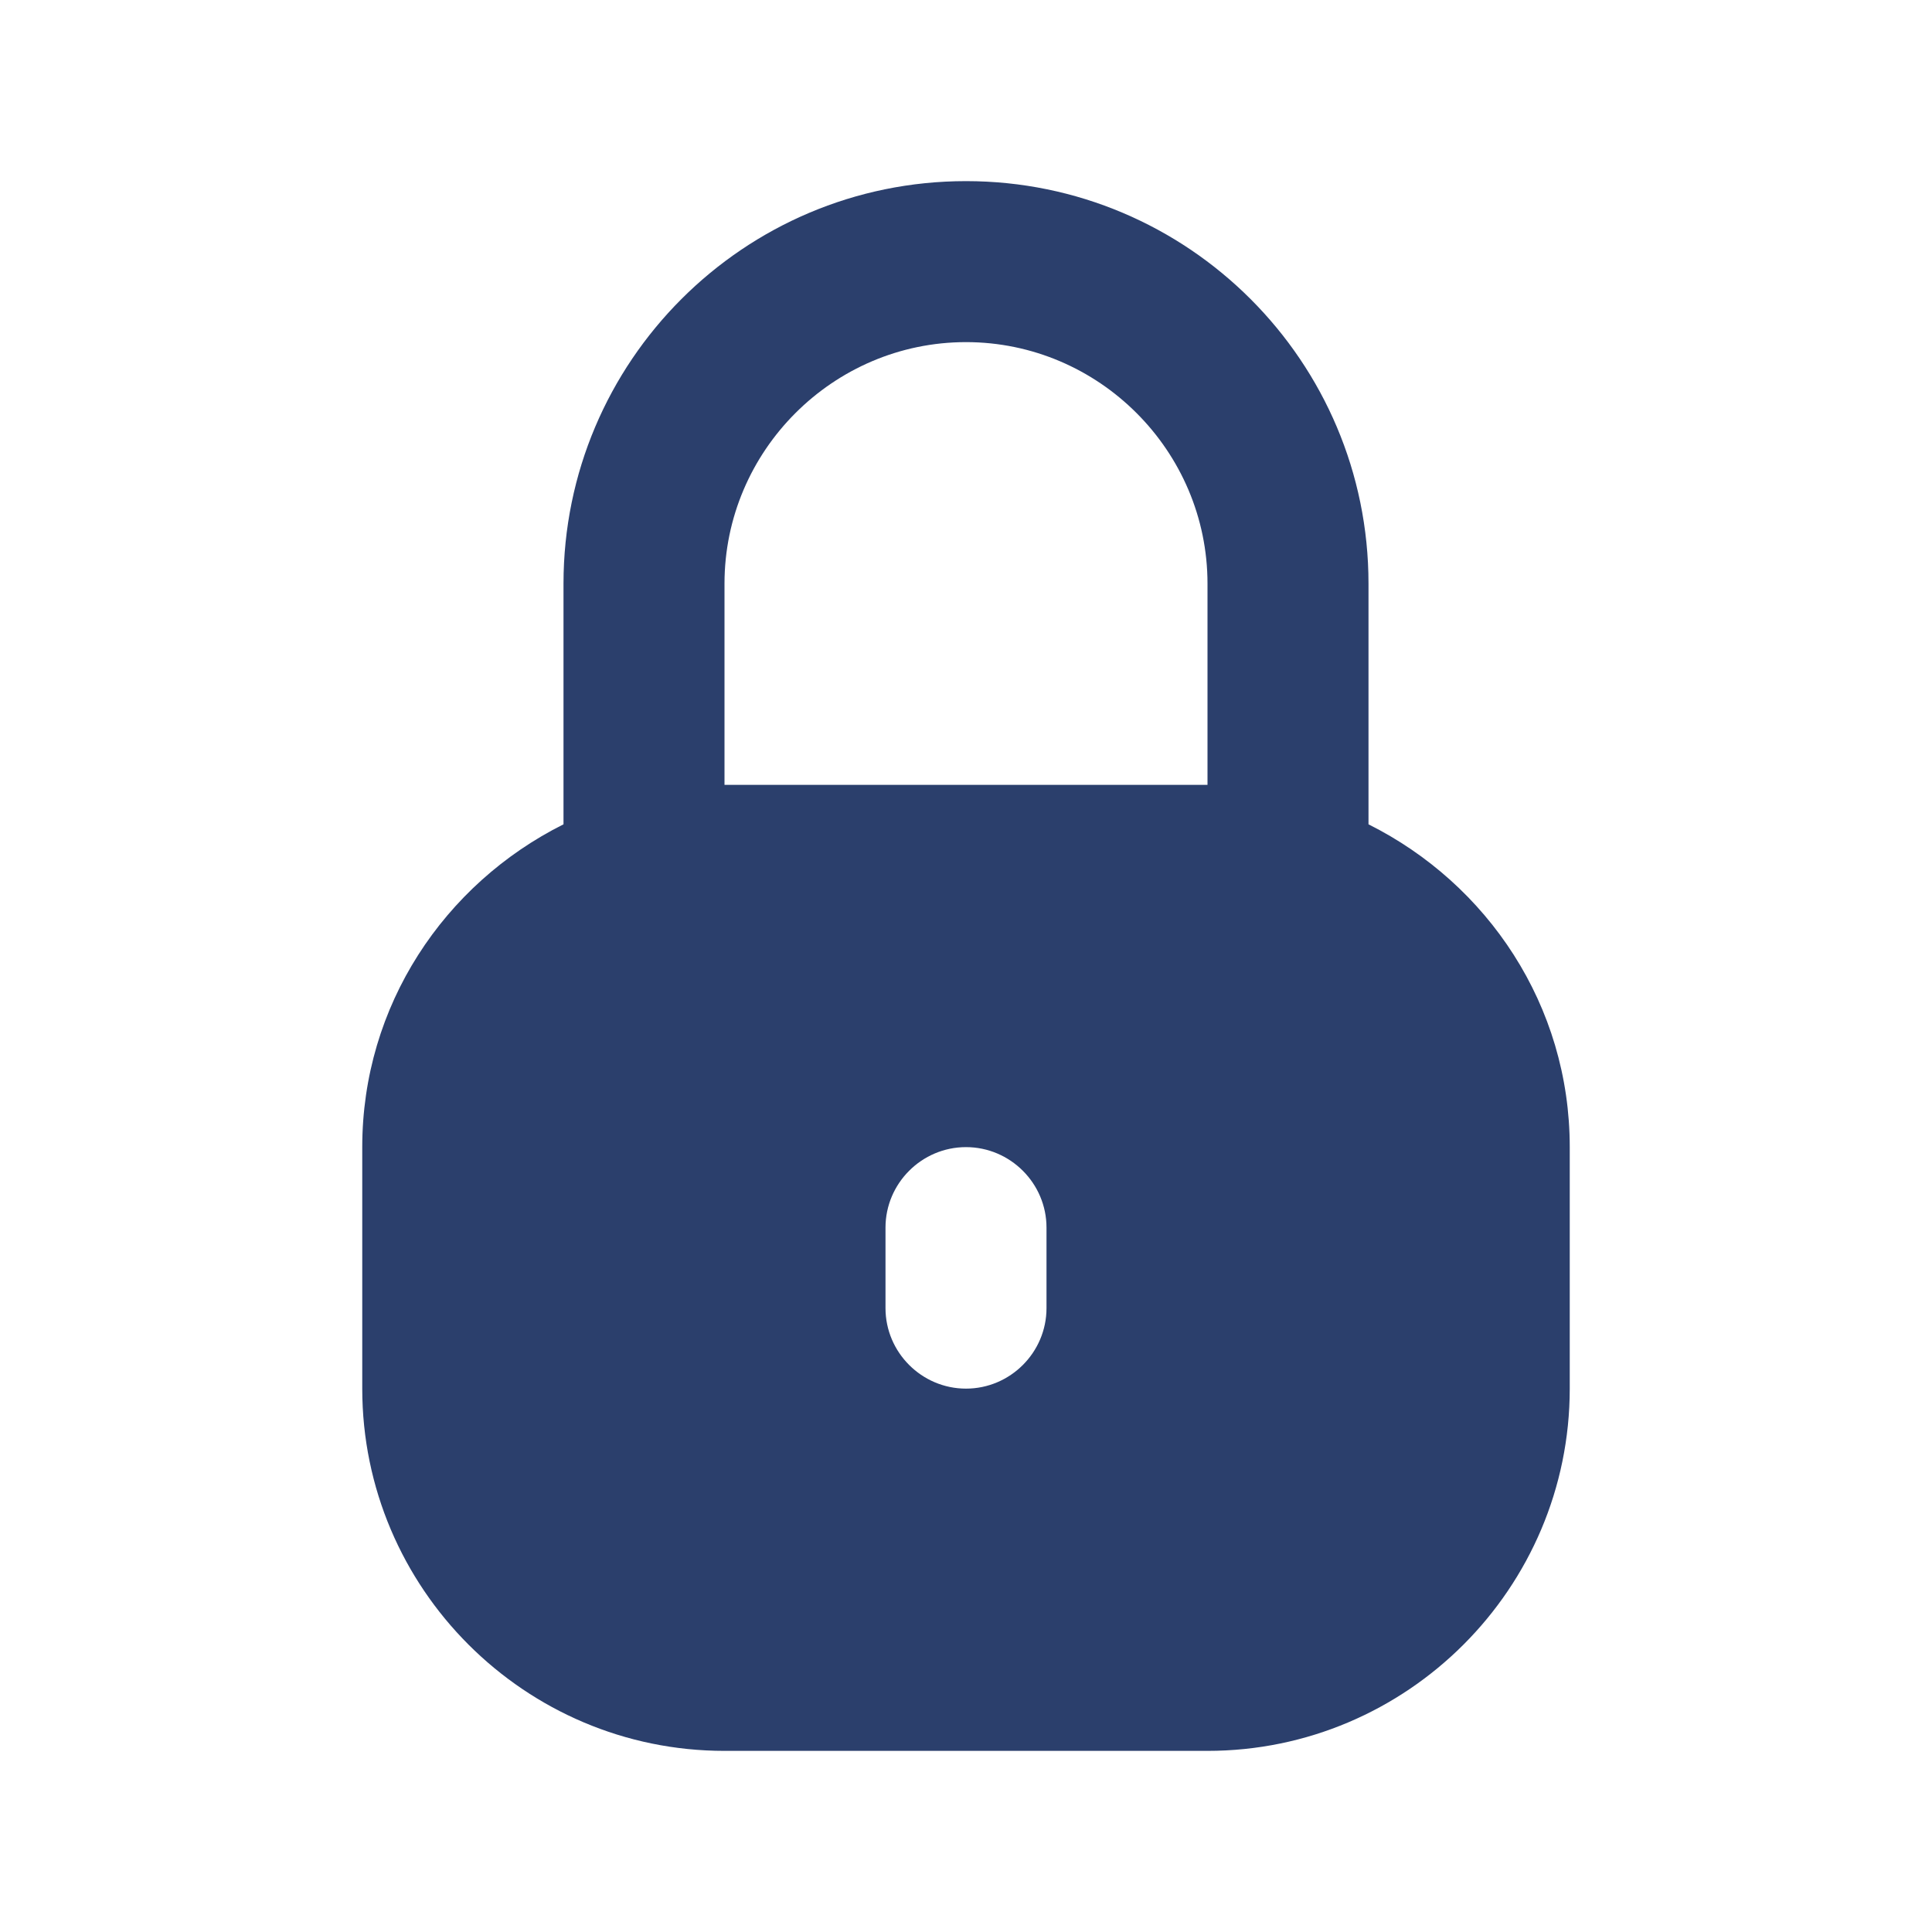 <svg width="24" height="24" viewBox="0 0 24 24" fill="none" xmlns="http://www.w3.org/2000/svg">
<g id="4 - Filled / lock">
<path id="lock-Filled" d="M17 10.24V7.25C17 4.49 14.76 2.25 12 2.25C9.24 2.25 7 4.49 7 7.25V10.24C5.52 10.98 4.5 12.49 4.5 14.25V17.25C4.5 19.73 6.52 21.75 9 21.75H15C17.48 21.75 19.5 19.73 19.5 17.25V14.25C19.5 12.49 18.48 10.98 17 10.24ZM13 16.25C13 16.8 12.55 17.25 12 17.25C11.45 17.25 11 16.8 11 16.25V15.25C11 14.7 11.45 14.25 12 14.25C12.55 14.25 13 14.7 13 15.25V16.25ZM15 9.75H9V7.25C9 5.6 10.35 4.25 12 4.25C13.65 4.25 15 5.6 15 7.25V9.75Z" fill="#2B3F6C"/>
</g>
</svg>
